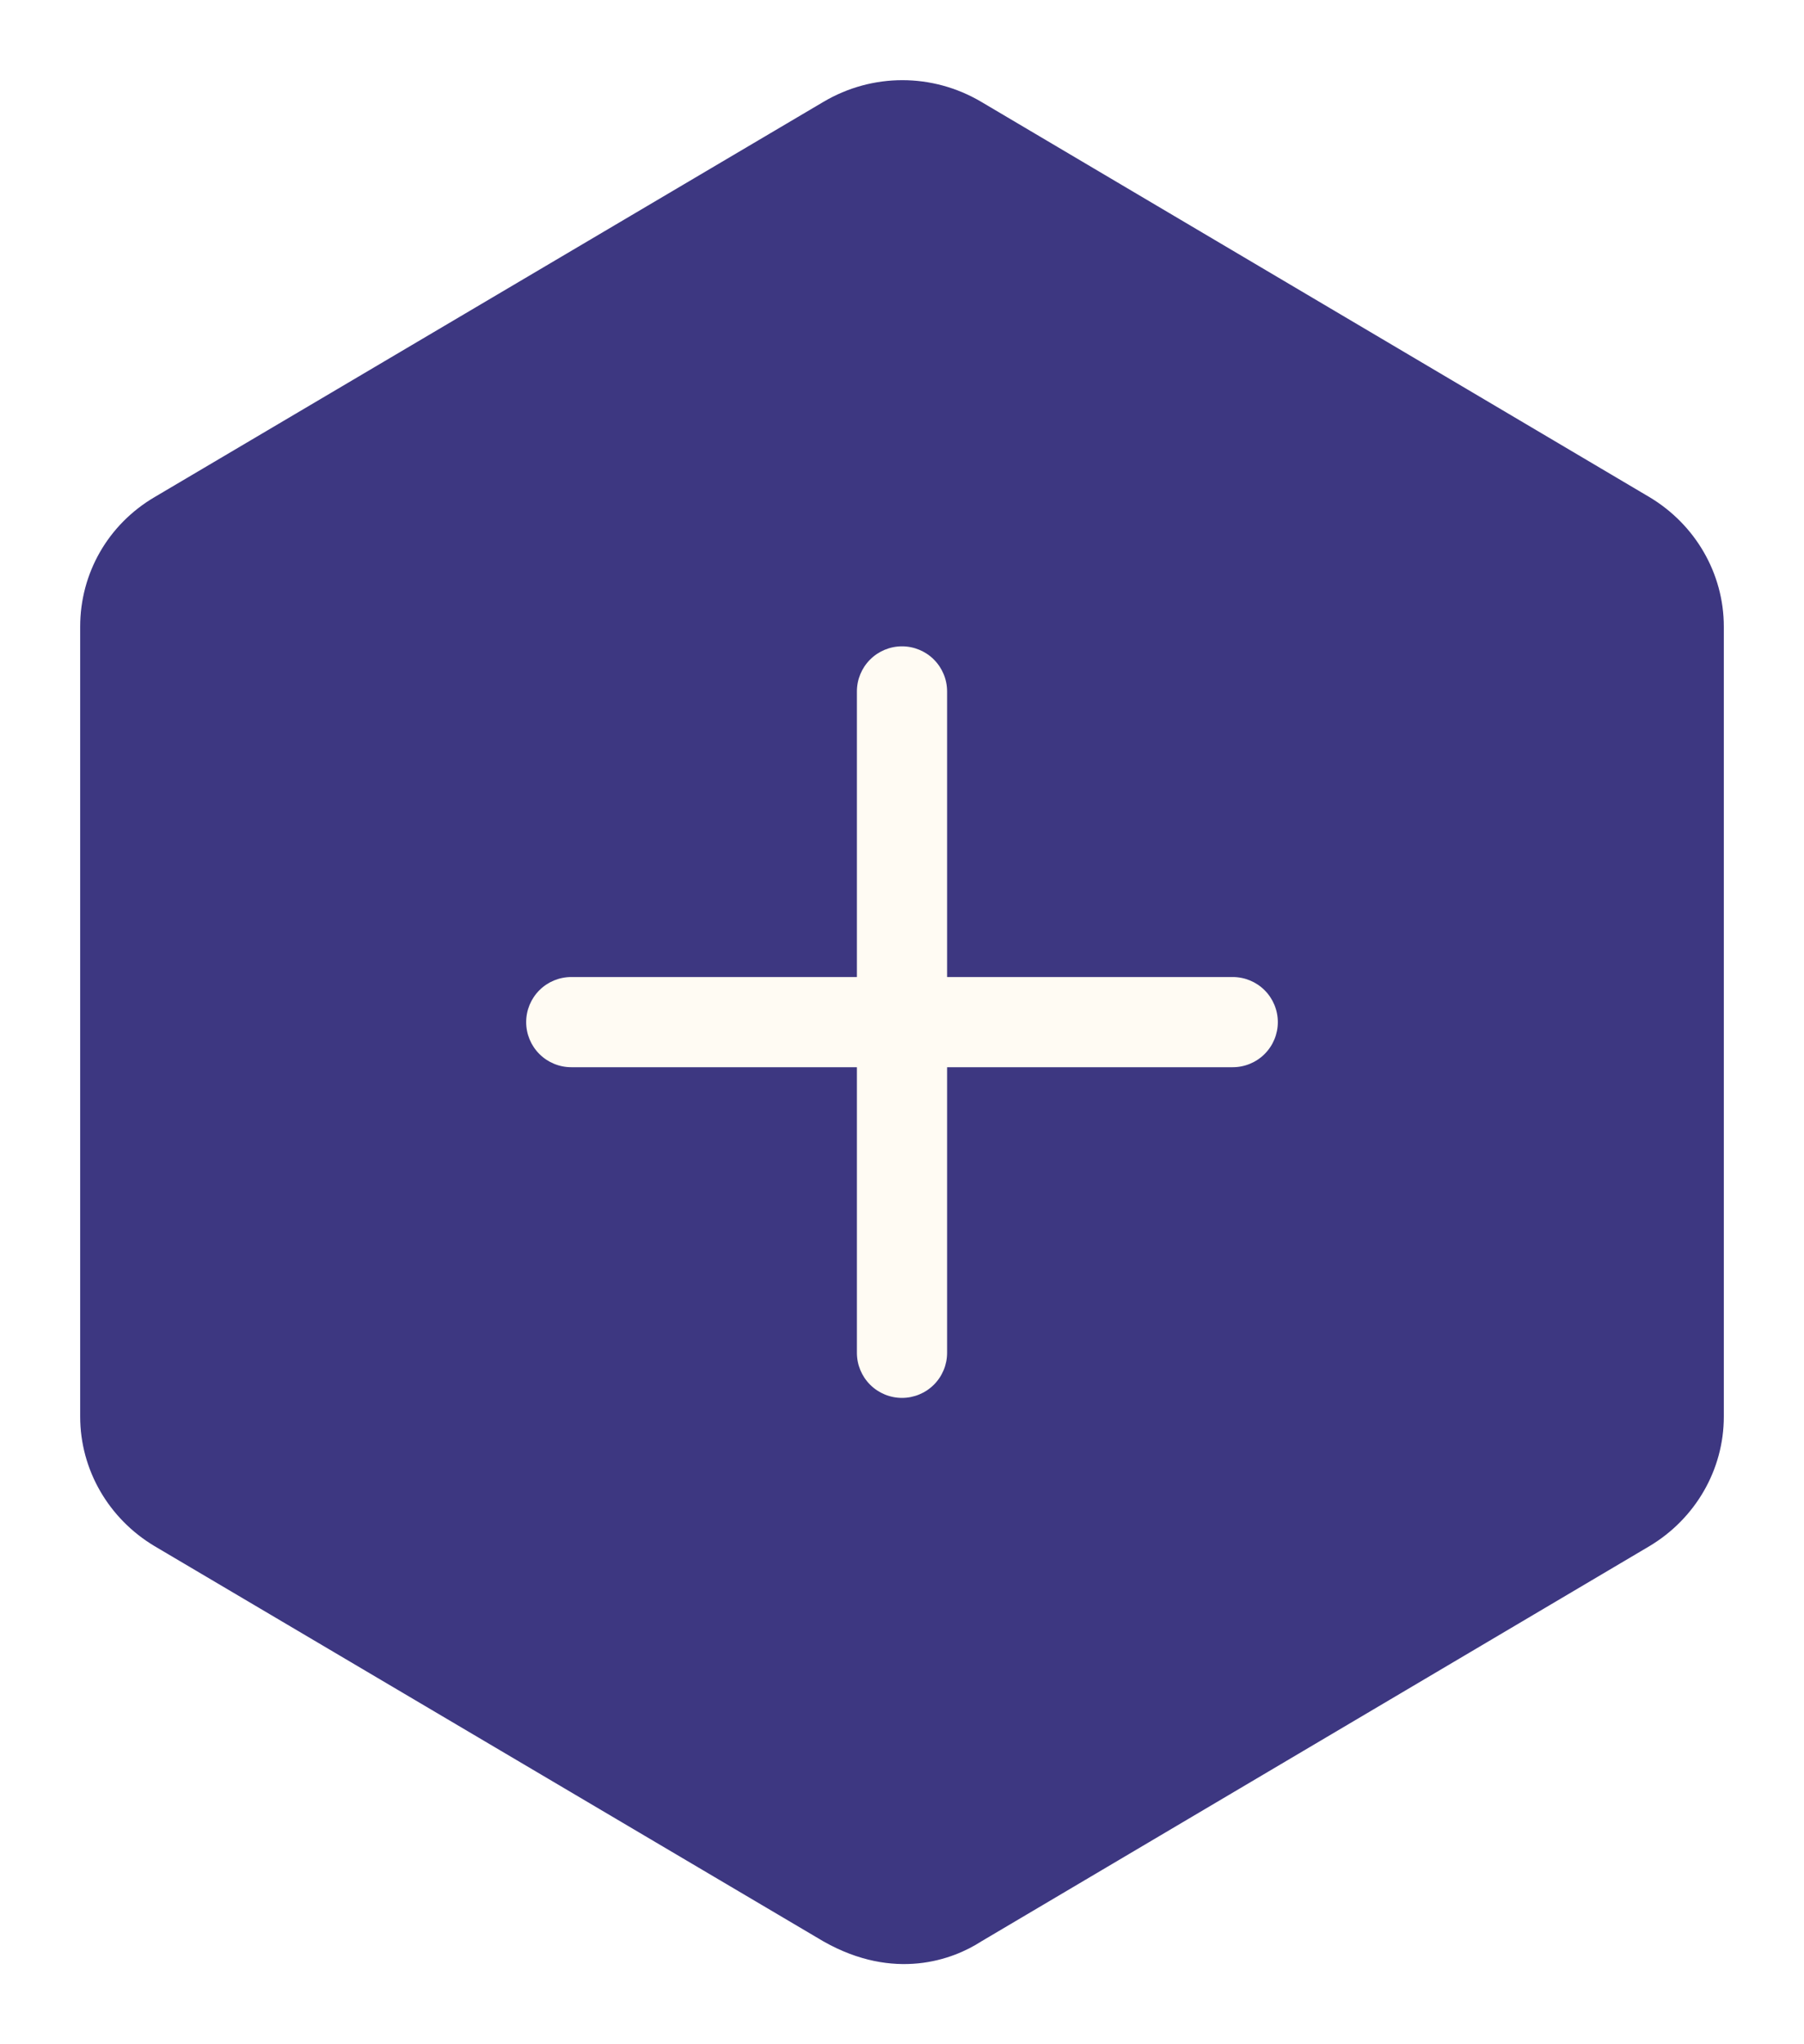 <svg width="90" height="102" viewBox="0 0 90 102" fill="none" xmlns="http://www.w3.org/2000/svg">
<g filter="url(#filter0_d_822_1719)">
<path d="M86 66.682V27.269C86 24.61 84.576 22.172 82.291 20.805L48.952 1.08C46.517 -0.36 43.52 -0.36 41.085 1.08L7.709 20.805C5.386 22.172 4 24.61 4 27.269V66.682C4 69.342 5.423 71.779 7.709 73.146L41.085 92.871C44.607 94.866 47.529 93.794 48.952 92.871L82.291 73.146C84.576 71.779 86 69.342 86 66.682Z" fill="#3D3781"/>
<path d="M63.75 47C63.75 47.597 63.513 48.169 63.091 48.591C62.669 49.013 62.097 49.25 61.5 49.25H47.25V63.5C47.25 64.097 47.013 64.669 46.591 65.091C46.169 65.513 45.597 65.75 45 65.75C44.403 65.75 43.831 65.513 43.409 65.091C42.987 64.669 42.75 64.097 42.75 63.5V49.25H28.5C27.903 49.25 27.331 49.013 26.909 48.591C26.487 48.169 26.25 47.597 26.25 47C26.25 46.403 26.487 45.831 26.909 45.409C27.331 44.987 27.903 44.75 28.5 44.75H42.75V30.5C42.75 29.903 42.987 29.331 43.409 28.909C43.831 28.487 44.403 28.25 45 28.25C45.597 28.25 46.169 28.487 46.591 28.909C47.013 29.331 47.25 29.903 47.25 30.5V44.75H61.5C62.097 44.75 62.669 44.987 63.091 45.409C63.513 45.831 63.75 46.403 63.75 47Z" fill="#FFFBF3"/>
</g>
<defs>
<filter id="filter0_d_822_1719" x="0" y="0" width="90" height="102" filterUnits="userSpaceOnUse" color-interpolation-filters="sRGB">
<feFlood flood-opacity="0" result="BackgroundImageFix"/>
<feColorMatrix in="SourceAlpha" type="matrix" values="0 0 0 0 0 0 0 0 0 0 0 0 0 0 0 0 0 0 127 0" result="hardAlpha"/>
<feOffset dy="4"/>
<feGaussianBlur stdDeviation="2"/>
<feComposite in2="hardAlpha" operator="out"/>
<feColorMatrix type="matrix" values="0 0 0 0 0 0 0 0 0 0 0 0 0 0 0 0 0 0 0.25 0"/>
<feBlend mode="normal" in2="BackgroundImageFix" result="effect1_dropShadow_822_1719"/>
<feBlend mode="normal" in="SourceGraphic" in2="effect1_dropShadow_822_1719" result="shape"/>
</filter>
</defs>
</svg>
